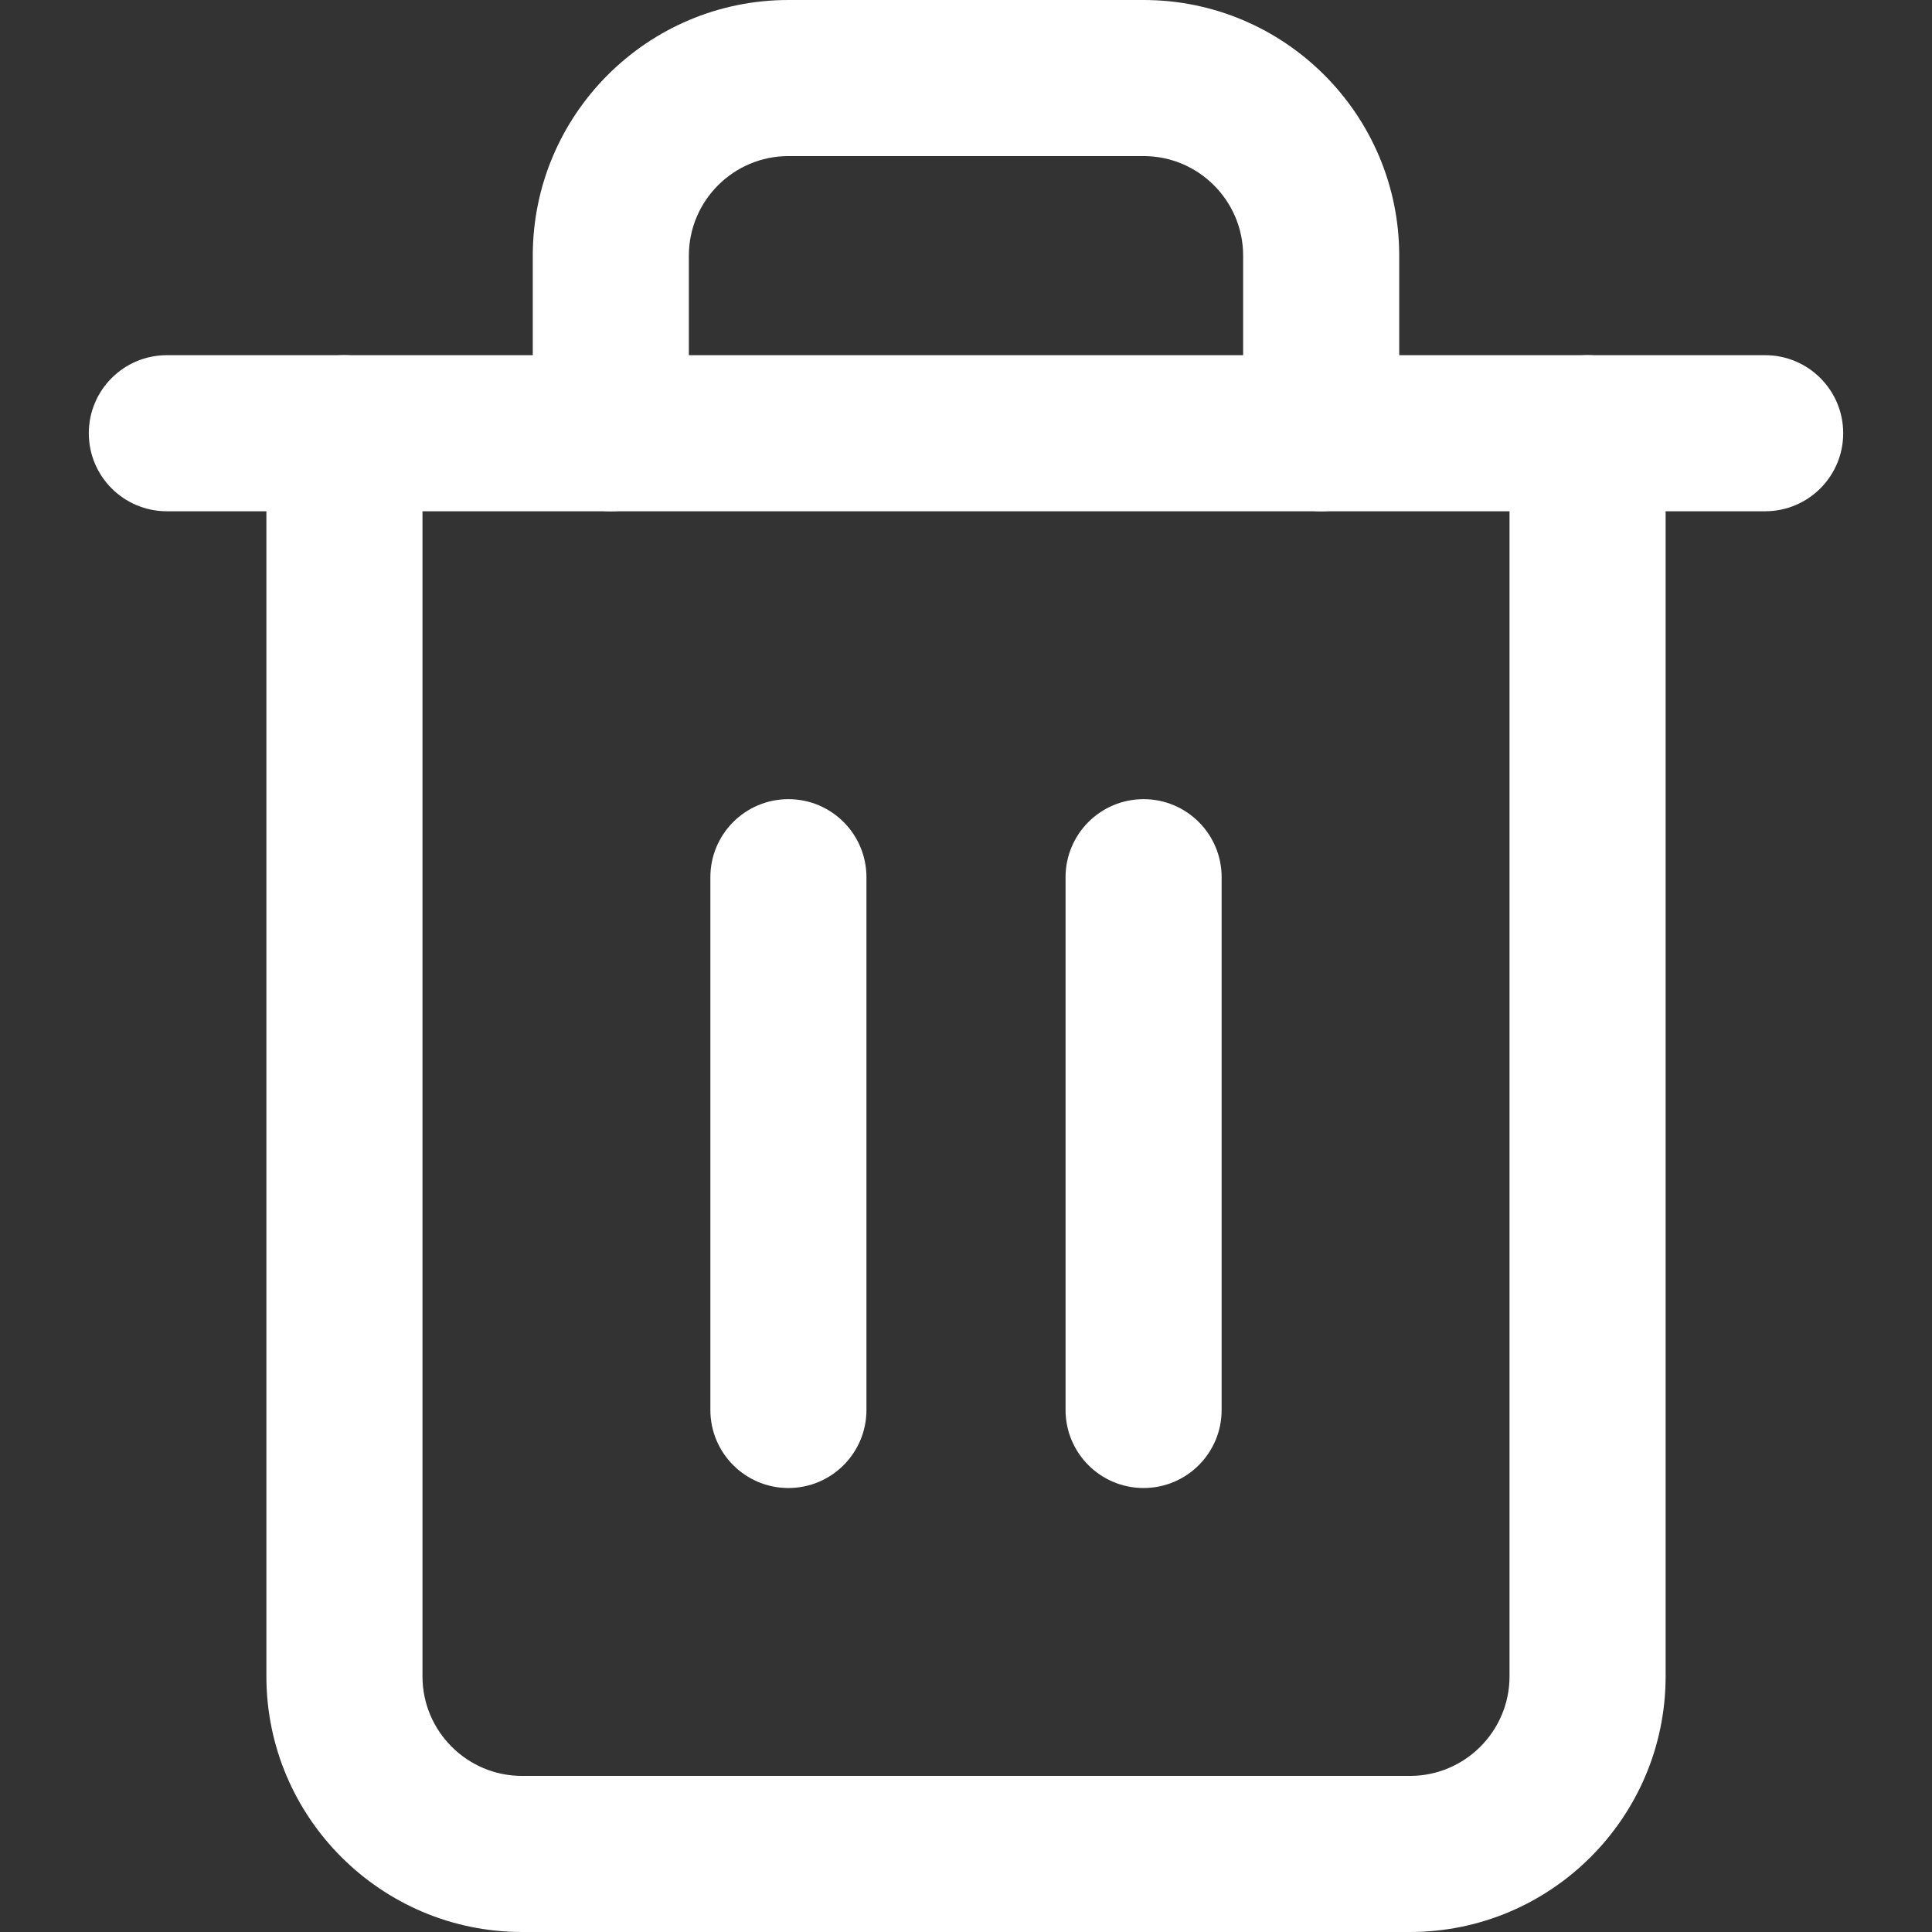 <?xml version="1.0" encoding="iso-8859-1"?>
<!-- Generator: Adobe Illustrator 19.0.0, SVG Export Plug-In . SVG Version: 6.00 Build 0)  -->
<svg xmlns="http://www.w3.org/2000/svg" xmlns:xlink="http://www.w3.org/1999/xlink" version="1.1" id="Layer_1" x="0px" y="0px" viewBox="0 0 512 512" style="enable-background:new 0 0 512 512;" xml:space="preserve" width="512px" height="512px">
<rect x="0" y="0" width="512" height="512" fill="#333333" stroke="none"/>
<g>
	<g>
		<path d="M467.786,94.127H44.214c-11.422,0-20.682,9.26-20.682,20.682s9.26,20.682,20.682,20.682h423.572    c11.423,0,20.682-9.26,20.682-20.682S479.209,94.127,467.786,94.127z" fill="#FFFFFF"/>
	</g>
</g>
<g>
	<g>
		<path d="M420.722,94.127c-11.423,0-20.682,9.26-20.682,20.682v329.445c0,14.547-11.835,26.381-26.381,26.381H138.341    c-14.547,0-26.381-11.835-26.381-26.381V114.809c0-11.422-9.26-20.682-20.682-20.682c-11.422,0-20.682,9.26-20.682,20.682v329.445    c0,37.355,30.39,67.746,67.746,67.746h235.318c37.355,0,67.746-30.391,67.746-67.746V114.809    C441.405,103.387,432.145,94.127,420.722,94.127z" fill="#FFFFFF"/>
	</g>
</g>
<g>
	<g>
		<path d="M303.064,0h-94.127c-37.355,0-67.746,30.39-67.746,67.746v47.064c0,11.422,9.26,20.682,20.682,20.682    c11.422,0,20.682-9.26,20.682-20.682V67.746c0-14.547,11.835-26.381,26.381-26.381h94.127c14.547,0,26.381,11.835,26.381,26.381    v47.064c0,11.422,9.259,20.682,20.682,20.682c11.423,0,20.682-9.26,20.682-20.682V67.746C370.809,30.391,340.419,0,303.064,0z" fill="#FFFFFF"/>
	</g>
</g>
<g>
	<g>
		<path d="M208.936,211.786c-11.422,0-20.682,9.26-20.682,20.682v141.191c0,11.423,9.26,20.682,20.682,20.682    s20.682-9.259,20.682-20.682V232.468C229.619,221.046,220.359,211.786,208.936,211.786z" fill="#FFFFFF"/>
	</g>
</g>
<g>
	<g>
		<path d="M303.064,211.786c-11.423,0-20.682,9.26-20.682,20.682v141.191c0,11.423,9.259,20.682,20.682,20.682    c11.423,0,20.682-9.259,20.682-20.682V232.468C323.746,221.046,314.487,211.786,303.064,211.786z" fill="#FFFFFF"/>
	</g>
</g>
<g>
</g>
<g>
</g>
<g>
</g>
<g>
</g>
<g>
</g>
<g>
</g>
<g>
</g>
<g>
</g>
<g>
</g>
<g>
</g>
<g>
</g>
<g>
</g>
<g>
</g>
<g>
</g>
<g>
</g>
</svg>

